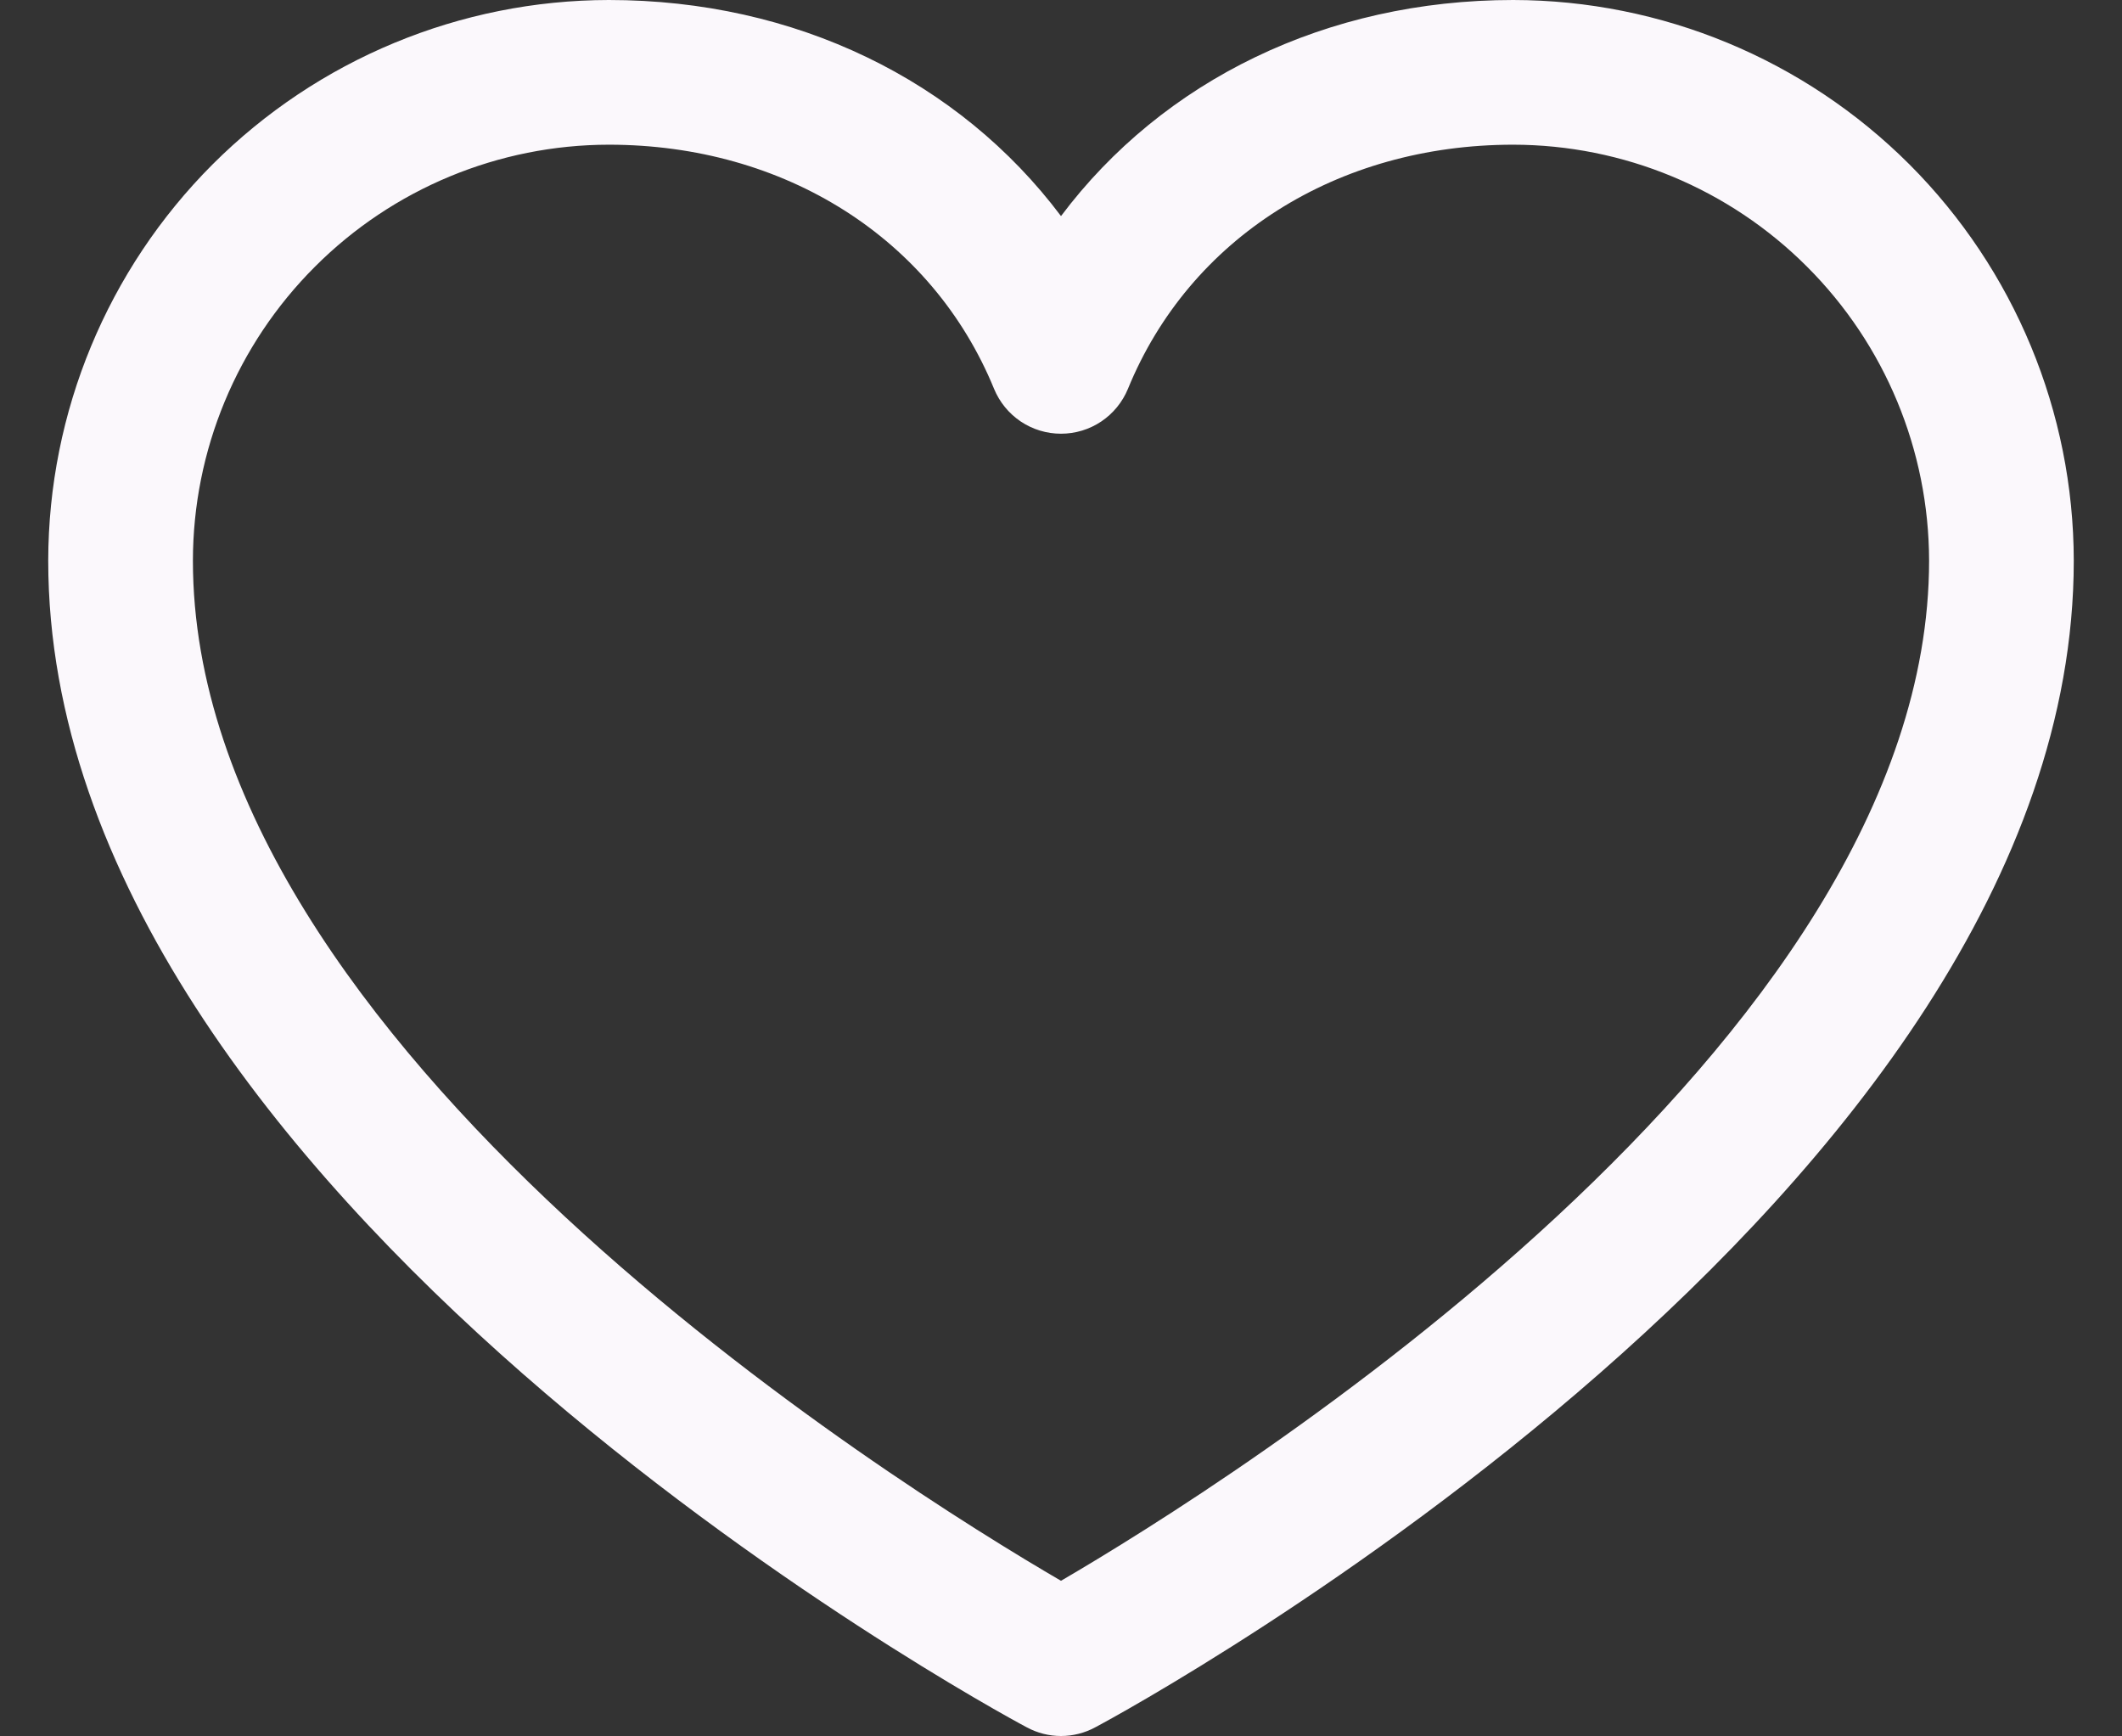 <svg width="22" height="18" viewBox="0 0 22 18" fill="none" xmlns="http://www.w3.org/2000/svg">
<rect x="0" y="0" width="22" height="18" fill="#333333" stroke="none"/>
<path d="M15.688 0C13.752 0 12.057 0.833 11 2.24C9.943 0.833 8.248 0 6.312 0C4.771 0.002 3.294 0.615 2.204 1.704C1.115 2.794 0.502 4.271 0.5 5.812C0.5 12.375 10.23 17.687 10.645 17.906C10.754 17.965 10.876 17.996 11 17.996C11.124 17.996 11.246 17.965 11.355 17.906C11.77 17.687 21.5 12.375 21.5 5.812C21.498 4.271 20.885 2.794 19.796 1.704C18.706 0.615 17.229 0.002 15.688 0ZM11 16.387C9.288 15.39 2 10.846 2 5.812C2.001 4.669 2.456 3.573 3.265 2.765C4.073 1.956 5.169 1.501 6.312 1.5C8.136 1.5 9.667 2.471 10.306 4.031C10.363 4.169 10.459 4.286 10.582 4.369C10.706 4.452 10.851 4.496 11 4.496C11.149 4.496 11.294 4.452 11.418 4.369C11.541 4.286 11.637 4.169 11.694 4.031C12.333 2.468 13.864 1.5 15.688 1.5C16.831 1.501 17.927 1.956 18.735 2.765C19.544 3.573 19.998 4.669 20 5.812C20 10.838 12.71 15.389 11 16.387Z" fill="#FBF8FC"/>
</svg>
